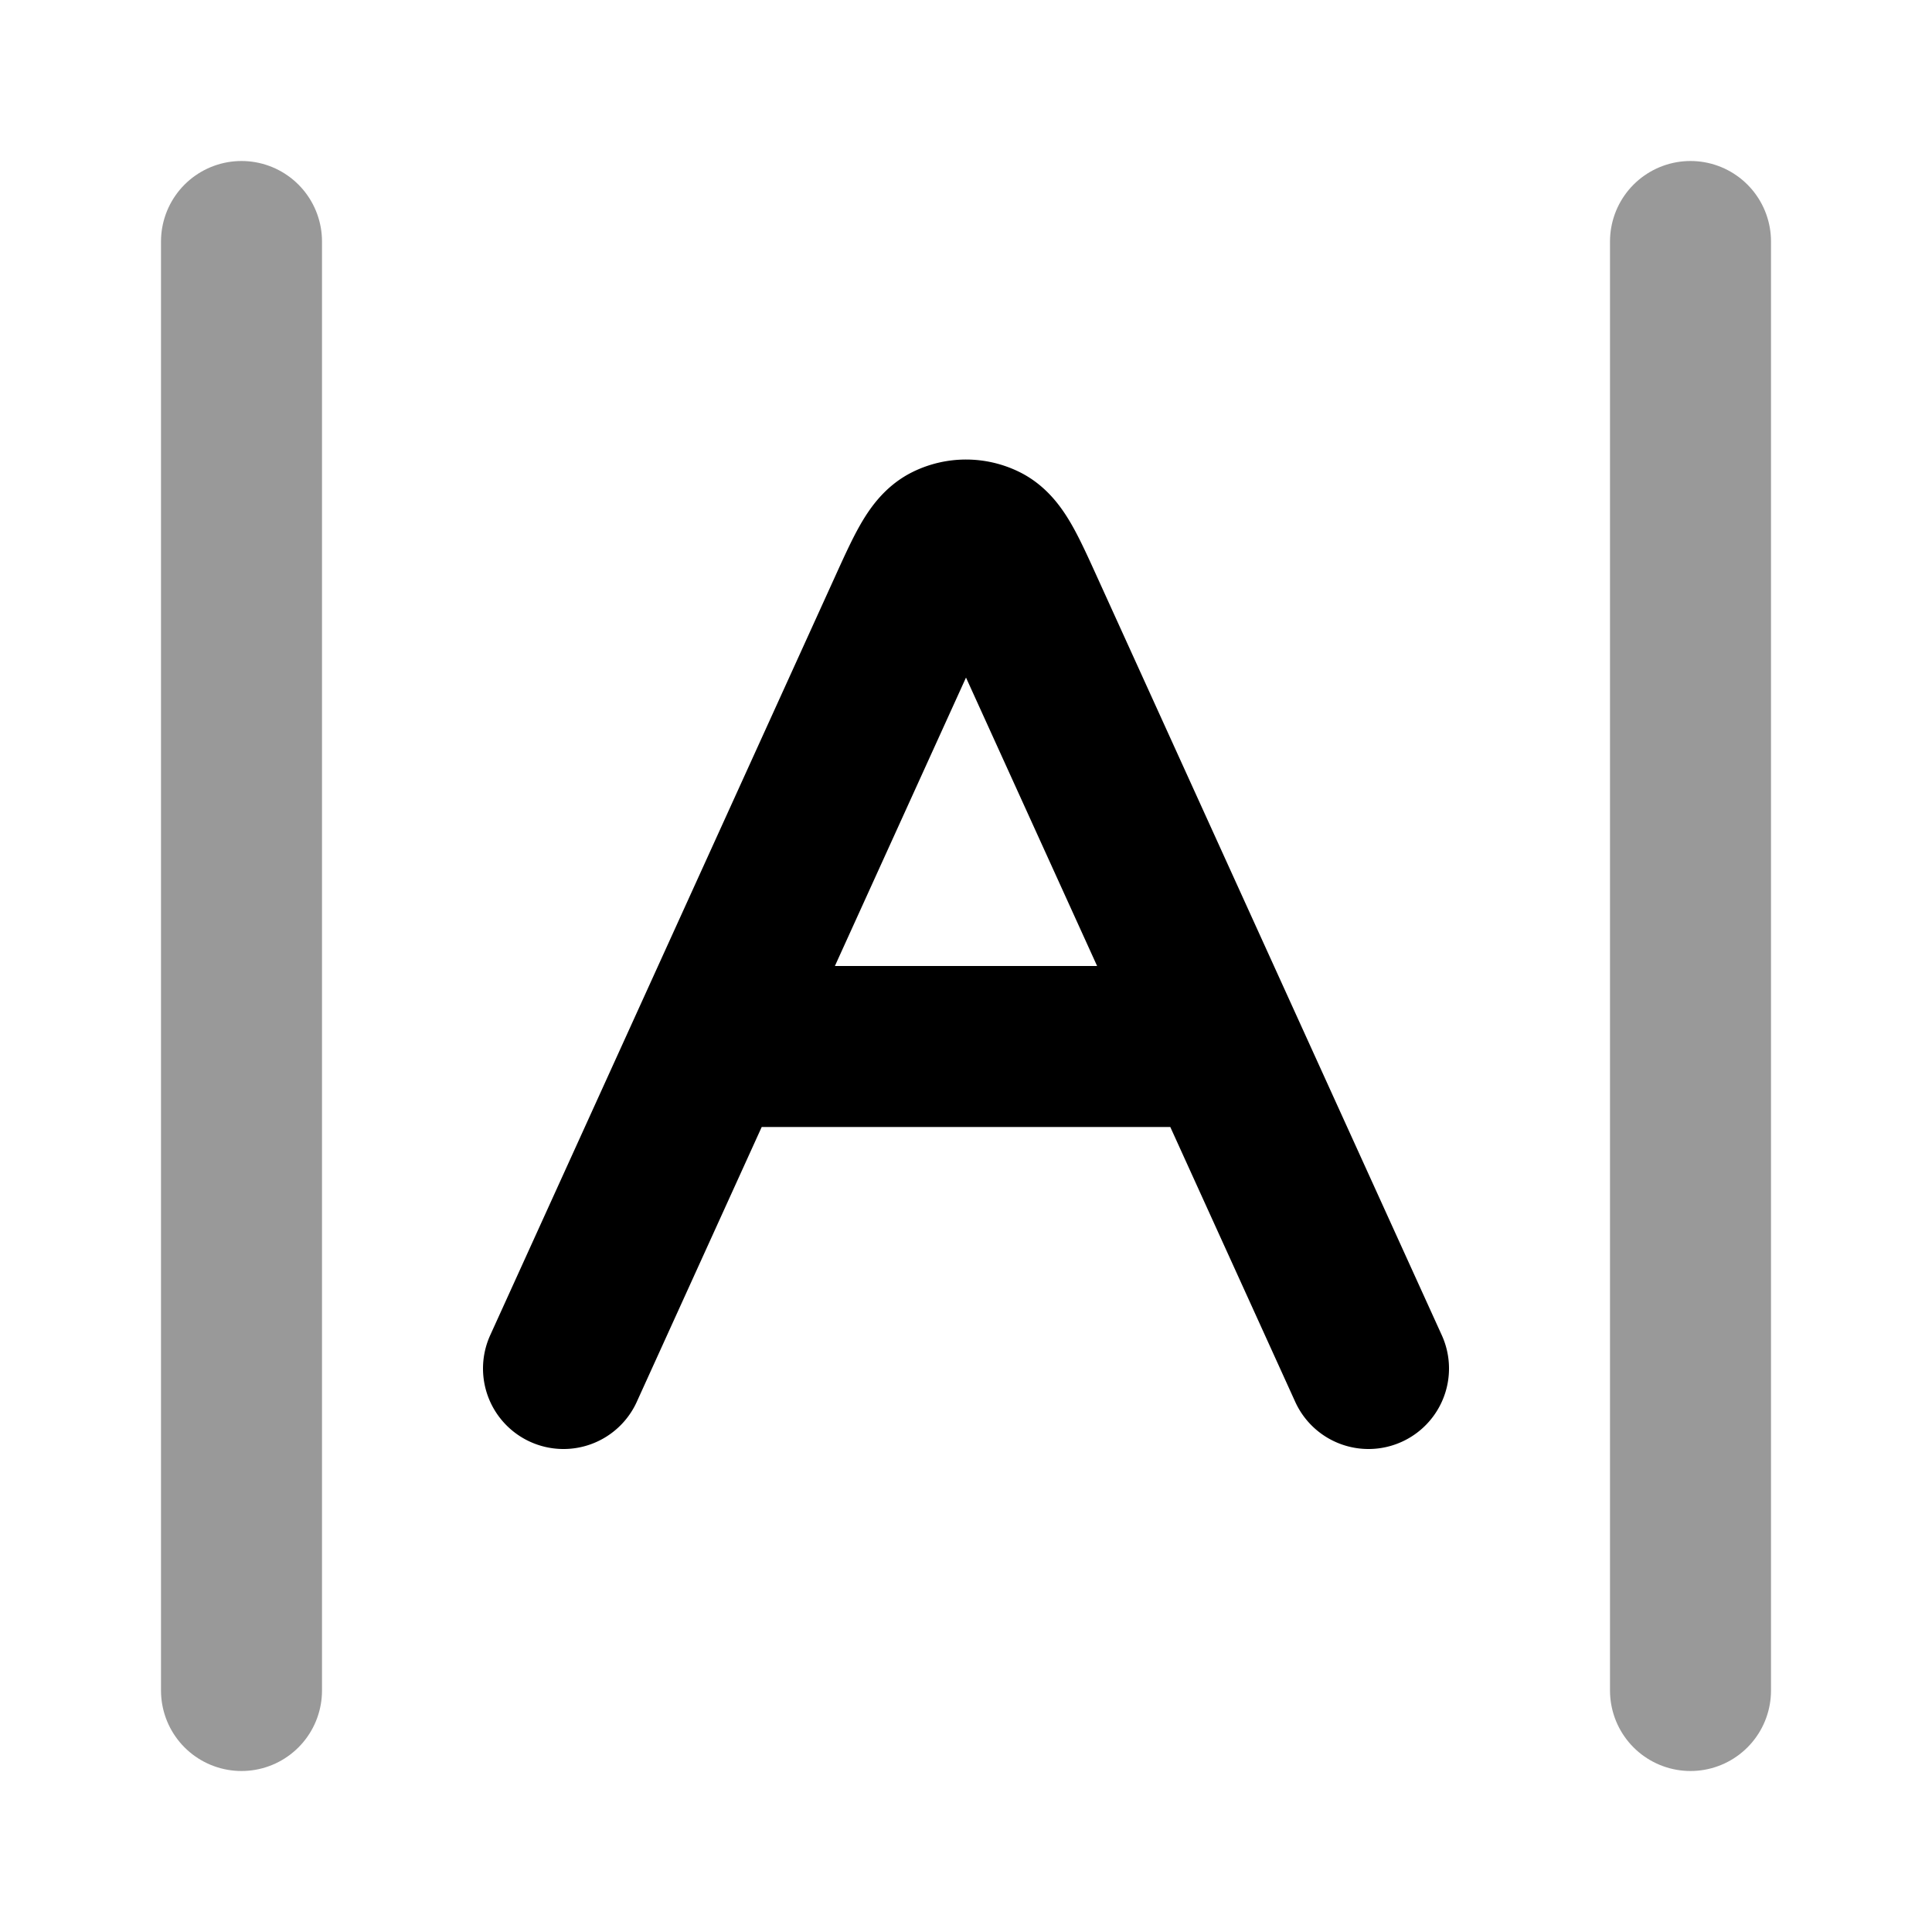 <svg fill="none" xmlns="http://www.w3.org/2000/svg" viewBox="0 0 24 24"><path opacity=".4" d="M21 3v18M3 3v18" stroke="currentColor" stroke-width="2" stroke-linecap="round" stroke-linejoin="round"/><path d="M9 13h6m-8 4 4.272-9.398c.231-.509.347-.763.507-.842a.5.5 0 0 1 .442 0c.16.079.276.333.507.842L17 17" stroke="currentColor" stroke-width="2" stroke-linecap="round" stroke-linejoin="round"/></svg>